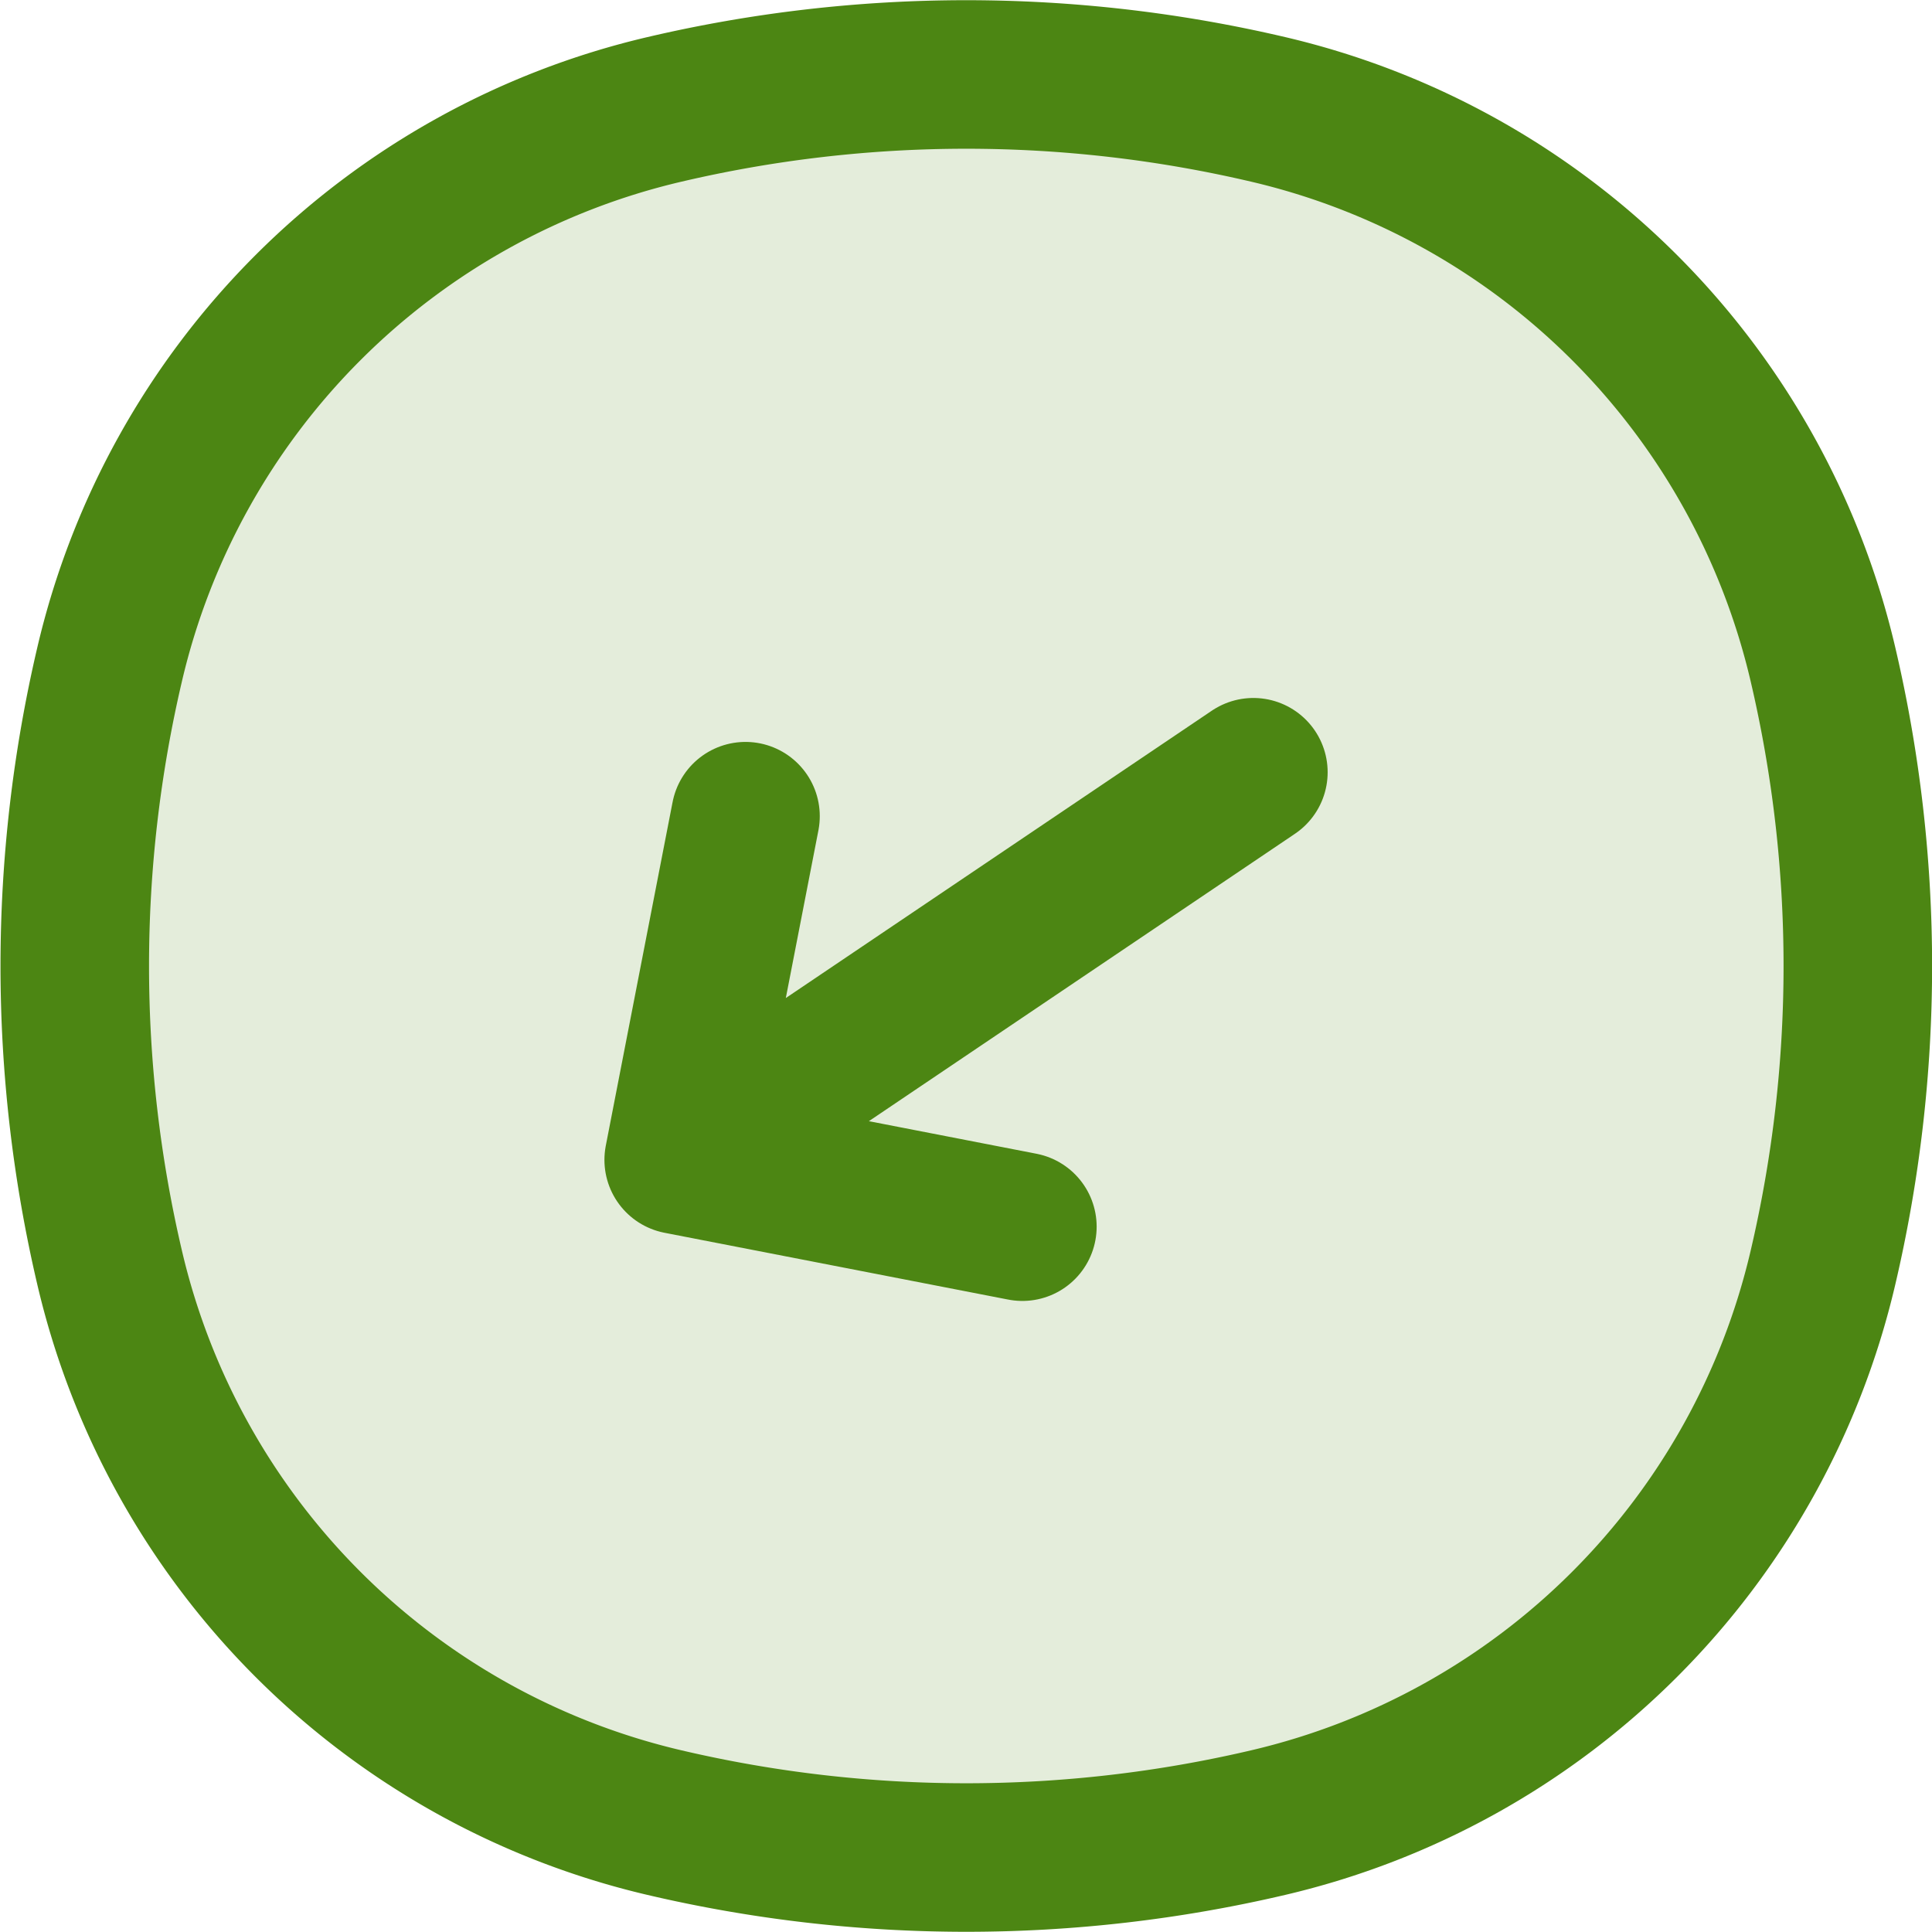 <svg xmlns="http://www.w3.org/2000/svg" width="19.51" height="19.51" viewBox="0 0 19.51 19.51">
  <g id="COCO_Duotone_Arrow_-_Top" data-name="COCO/Duotone/Arrow - Top" transform="translate(0.755 0.755)">
    <path id="Vector" d="M.353,5.95a7.511,7.511,0,0,1,5.6-5.6,13.354,13.354,0,0,1,6.1,0,7.511,7.511,0,0,1,5.6,5.6,13.354,13.354,0,0,1,0,6.1,7.511,7.511,0,0,1-5.6,5.6,13.354,13.354,0,0,1-6.1,0,7.511,7.511,0,0,1-5.6-5.6A13.354,13.354,0,0,1,.353,5.95Z" transform="translate(0)" fill="rgba(76,134,19,0.15)" stroke="#4c8613" stroke-width="1.5"/>
    <path id="Vector-2" data-name="Vector" d="M0,2.5H7m0,0L4.5,0M7,2.5l-.848.848L4.5,5" transform="translate(13.3 9.116) rotate(146)" fill="rgba(76,134,19,0.15)" stroke="#4c8613" stroke-linecap="round" stroke-linejoin="round" stroke-width="1.5"/>
  </g>
</svg>
